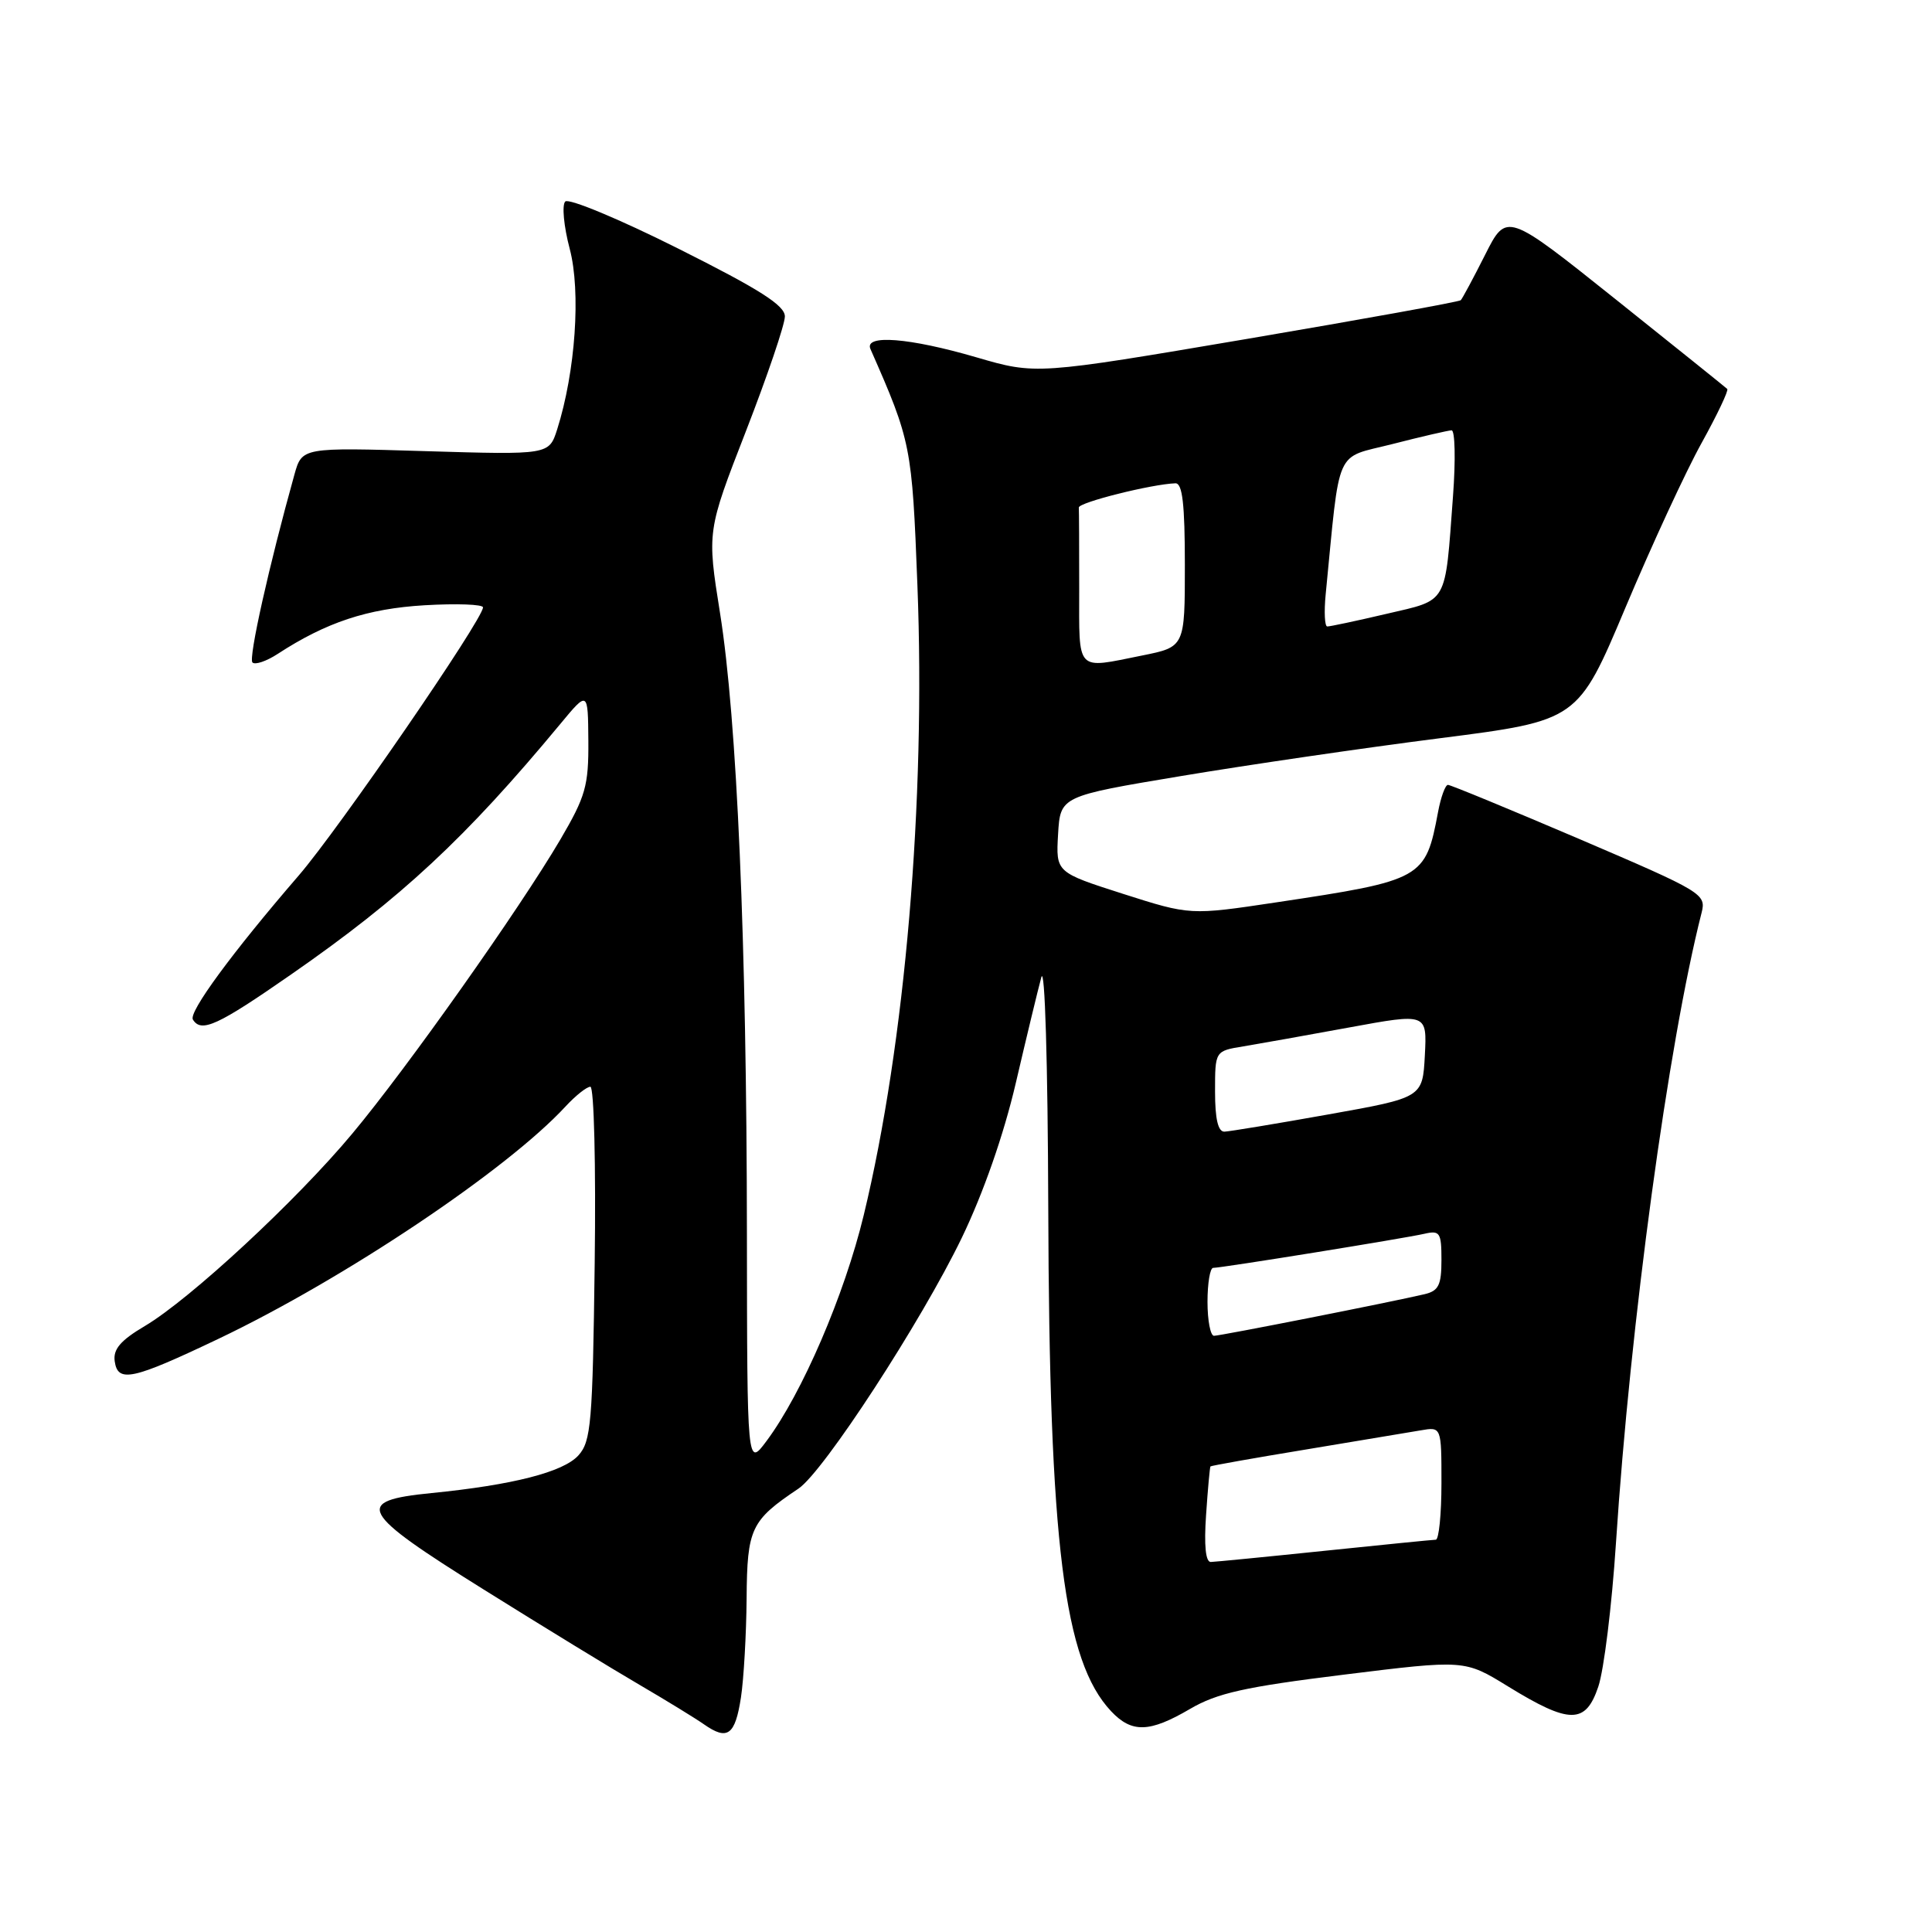 <?xml version="1.0" encoding="UTF-8" standalone="no"?>
<!DOCTYPE svg PUBLIC "-//W3C//DTD SVG 1.1//EN" "http://www.w3.org/Graphics/SVG/1.1/DTD/svg11.dtd" >
<svg xmlns="http://www.w3.org/2000/svg" xmlns:xlink="http://www.w3.org/1999/xlink" version="1.1" viewBox="0 0 256 256">
 <g >
 <path fill="currentColor"
d=" M 98.18 224.92 C 98.55 222.49 98.89 216.58 98.93 211.79 C 99.00 202.51 99.49 201.48 105.80 197.25 C 109.13 195.02 122.09 175.10 127.45 164.00 C 130.31 158.06 133.00 150.36 134.60 143.50 C 136.01 137.45 137.53 131.15 137.98 129.50 C 138.45 127.78 138.84 140.80 138.90 160.04 C 139.03 204.60 140.97 220.08 147.22 226.74 C 149.97 229.66 152.31 229.59 157.69 226.44 C 161.28 224.34 164.95 223.52 178.07 221.90 C 194.07 219.92 194.07 219.92 199.79 223.44 C 207.98 228.48 210.10 228.49 211.78 223.50 C 212.53 221.30 213.58 212.75 214.12 204.50 C 216.03 175.25 221.05 138.32 225.47 120.94 C 226.10 118.46 225.63 118.18 209.31 111.19 C 200.06 107.24 192.21 104.00 191.86 104.00 C 191.51 104.00 190.92 105.62 190.55 107.59 C 188.89 116.45 188.53 116.65 169.10 119.57 C 157.71 121.28 157.71 121.28 148.81 118.44 C 139.91 115.59 139.91 115.59 140.20 110.55 C 140.50 105.50 140.50 105.50 156.50 102.83 C 165.30 101.36 180.73 99.10 190.79 97.82 C 209.08 95.48 209.08 95.48 215.39 80.49 C 218.86 72.25 223.39 62.44 225.47 58.70 C 227.54 54.96 229.07 51.74 228.87 51.54 C 228.67 51.34 222.00 45.99 214.07 39.65 C 199.63 28.12 199.63 28.12 196.79 33.75 C 195.23 36.85 193.77 39.56 193.56 39.78 C 193.34 39.99 180.59 42.30 165.22 44.91 C 137.28 49.65 137.28 49.65 129.39 47.35 C 120.49 44.75 114.47 44.28 115.34 46.25 C 120.73 58.49 120.85 59.10 121.56 77.50 C 122.68 106.19 119.94 138.30 114.45 161.01 C 111.89 171.60 106.29 184.61 101.57 190.94 C 99.00 194.39 99.00 194.39 98.97 163.44 C 98.94 124.91 97.66 95.37 95.41 81.25 C 93.68 70.40 93.68 70.40 98.84 57.13 C 101.68 49.82 104.00 42.99 104.00 41.93 C 104.00 40.47 100.67 38.35 89.87 32.94 C 82.10 29.04 75.36 26.24 74.90 26.70 C 74.44 27.16 74.70 29.98 75.49 32.97 C 76.99 38.64 76.25 49.26 73.83 56.89 C 72.75 60.27 72.75 60.27 56.39 59.78 C 40.02 59.28 40.02 59.28 39.01 62.89 C 35.66 74.90 32.90 87.23 33.45 87.78 C 33.80 88.13 35.30 87.62 36.79 86.65 C 43.22 82.46 48.67 80.65 56.25 80.20 C 60.51 79.95 64.00 80.08 64.00 80.48 C 64.00 82.06 44.91 109.83 39.59 116.00 C 30.75 126.24 24.96 134.13 25.56 135.10 C 26.67 136.89 28.84 135.89 38.59 129.11 C 53.17 118.99 61.70 111.05 74.21 95.97 C 77.91 91.50 77.91 91.50 77.96 98.18 C 78.00 104.13 77.59 105.54 74.25 111.24 C 68.85 120.43 53.92 141.55 46.69 150.20 C 39.32 159.05 25.21 172.13 19.20 175.70 C 15.97 177.61 14.97 178.78 15.20 180.38 C 15.61 183.26 17.53 182.84 28.95 177.40 C 45.63 169.45 67.17 155.02 74.92 146.63 C 76.26 145.18 77.74 144.00 78.23 144.00 C 78.71 144.00 78.97 154.42 78.80 167.40 C 78.53 188.56 78.32 190.99 76.64 192.85 C 74.64 195.06 67.94 196.77 57.16 197.84 C 46.78 198.87 47.55 200.29 64.11 210.63 C 71.92 215.51 81.19 221.18 84.71 223.23 C 88.23 225.29 92.09 227.65 93.29 228.49 C 96.40 230.67 97.41 229.93 98.18 224.92 Z  M 159.81 200.75 C 160.04 197.31 160.31 194.42 160.39 194.31 C 160.47 194.21 166.16 193.20 173.02 192.07 C 179.88 190.93 186.74 189.79 188.25 189.53 C 191.00 189.05 191.00 189.05 191.00 196.53 C 191.00 200.64 190.66 204.01 190.25 204.02 C 189.84 204.03 183.20 204.69 175.50 205.49 C 167.80 206.29 161.02 206.95 160.44 206.97 C 159.75 206.99 159.53 204.78 159.81 200.75 Z  M 160.00 172.50 C 160.00 170.03 160.34 168.00 160.75 168.00 C 161.88 168.00 186.16 164.08 188.75 163.48 C 190.80 163.01 191.00 163.33 191.00 166.96 C 191.00 170.29 190.62 171.05 188.75 171.49 C 184.35 172.53 161.71 177.00 160.86 177.00 C 160.39 177.00 160.00 174.97 160.00 172.50 Z  M 161.00 144.63 C 161.00 139.26 161.00 139.26 164.75 138.65 C 166.81 138.31 173.13 137.18 178.80 136.14 C 189.09 134.25 189.09 134.25 188.80 139.84 C 188.50 145.44 188.50 145.44 176.00 147.67 C 169.12 148.90 162.94 149.92 162.25 149.95 C 161.40 149.98 161.00 148.28 161.00 144.63 Z  M 143.00 78.00 C 143.00 72.50 142.98 67.66 142.95 67.25 C 142.91 66.58 152.59 64.15 155.75 64.04 C 156.68 64.01 157.00 66.82 157.00 74.86 C 157.00 85.72 157.00 85.72 151.33 86.86 C 142.46 88.64 143.00 89.21 143.00 78.00 Z  M 175.66 78.75 C 177.61 58.90 176.76 60.81 184.50 58.84 C 188.35 57.85 191.88 57.04 192.34 57.02 C 192.80 57.01 192.89 60.94 192.53 65.75 C 191.45 80.29 191.95 79.41 183.71 81.34 C 179.74 82.27 176.22 83.02 175.87 83.01 C 175.53 83.01 175.43 81.09 175.66 78.75 Z "/>
</g>
</svg>